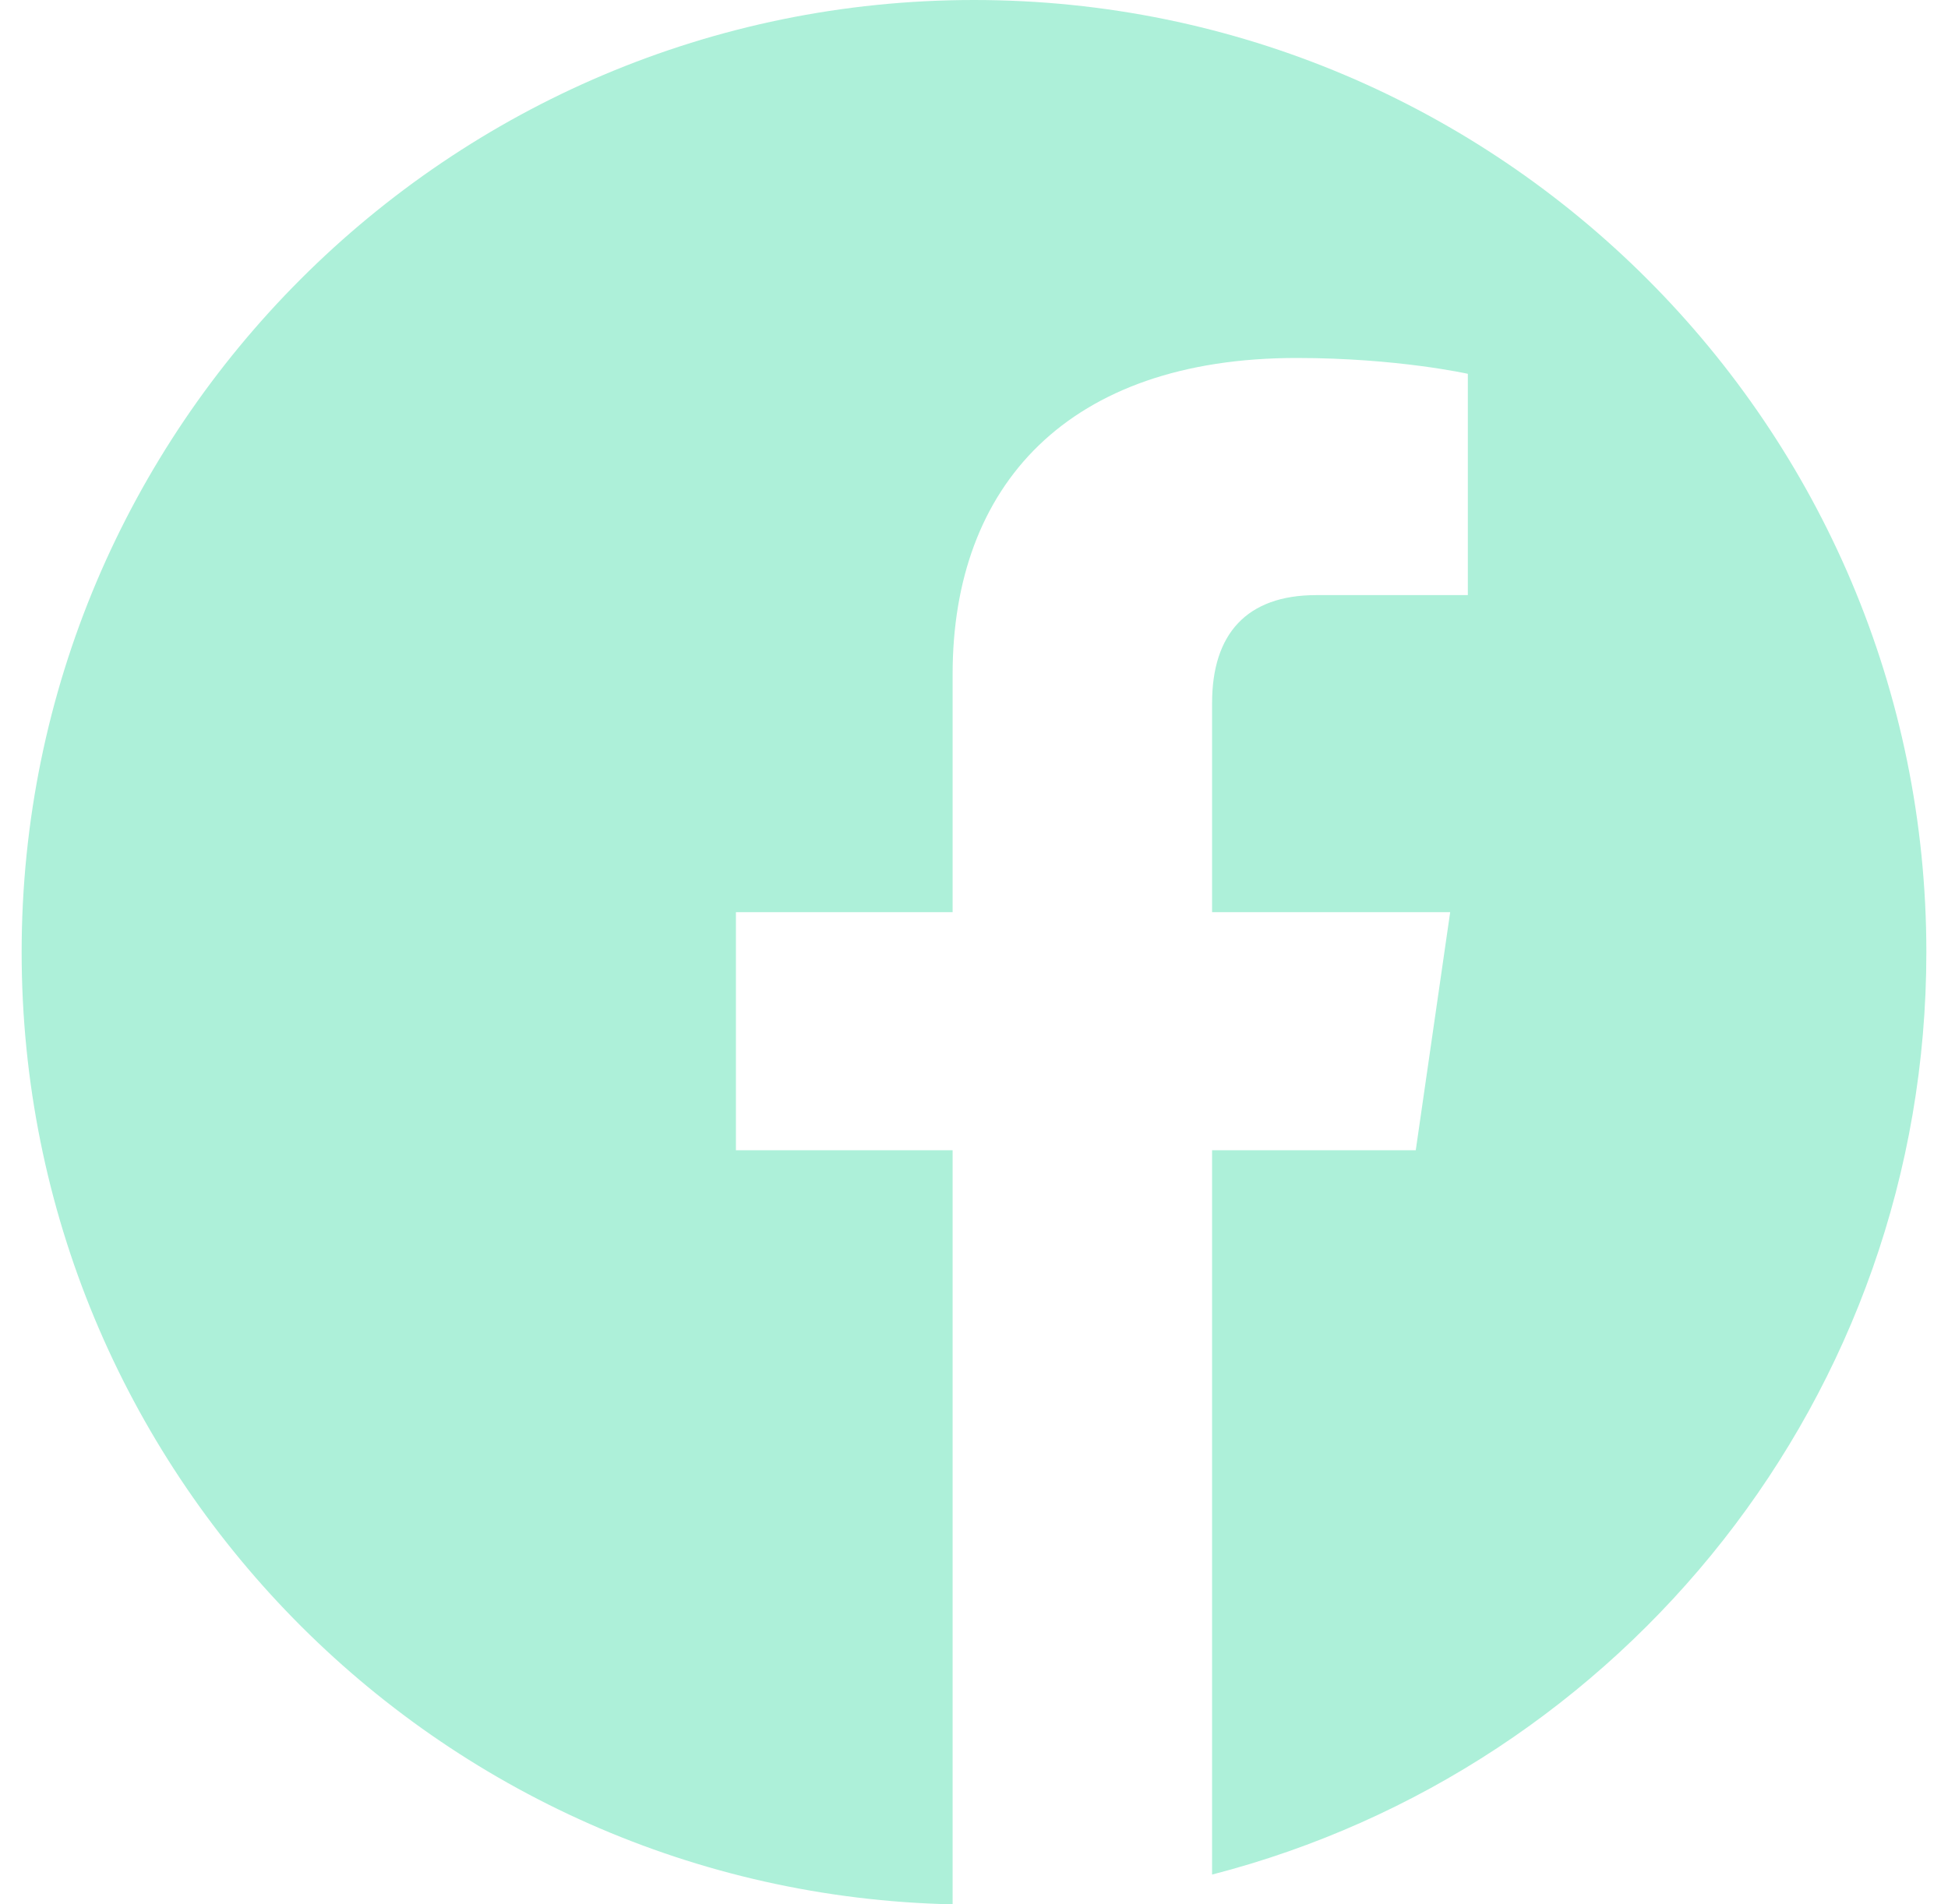 <?xml version="1.0" encoding="UTF-8"?>
<svg width="45px" height="44px" viewBox="0 0 45 44" version="1.1" xmlns="http://www.w3.org/2000/svg" xmlns:xlink="http://www.w3.org/1999/xlink">
    <!-- Generator: Sketch 45.2 (43514) - http://www.bohemiancoding.com/sketch -->
    <title>social-facebook</title>
    <desc>Created with Sketch.</desc>
    <defs></defs>
    <g id="Mobile" stroke="none" stroke-width="1" fill="none" fill-rule="evenodd">
        <path d="M44.5,22 C44.5,9.861 34.639,0 22.5,0 C10.361,0 0.5,9.861 0.5,22 C0.5,33.988 10.082,43.742 22.006,44 L22.006,26.576 L17,26.576 L17,21.076 L22.006,21.076 L22.006,15.576 C22.006,11.215 24.67,8.271 29.955,8.271 C32.275,8.271 33.908,8.637 33.908,8.637 L33.908,13.75 L30.406,13.75 C28.795,13.75 28,14.652 28,16.242 L28,21.076 L33.5,21.076 L32.705,26.576 L28,26.576 L28,43.312 C37.496,40.863 44.5,32.248 44.5,22 Z" id="social-facebook" fill="#ADF0D9"></path>
    </g>
</svg>